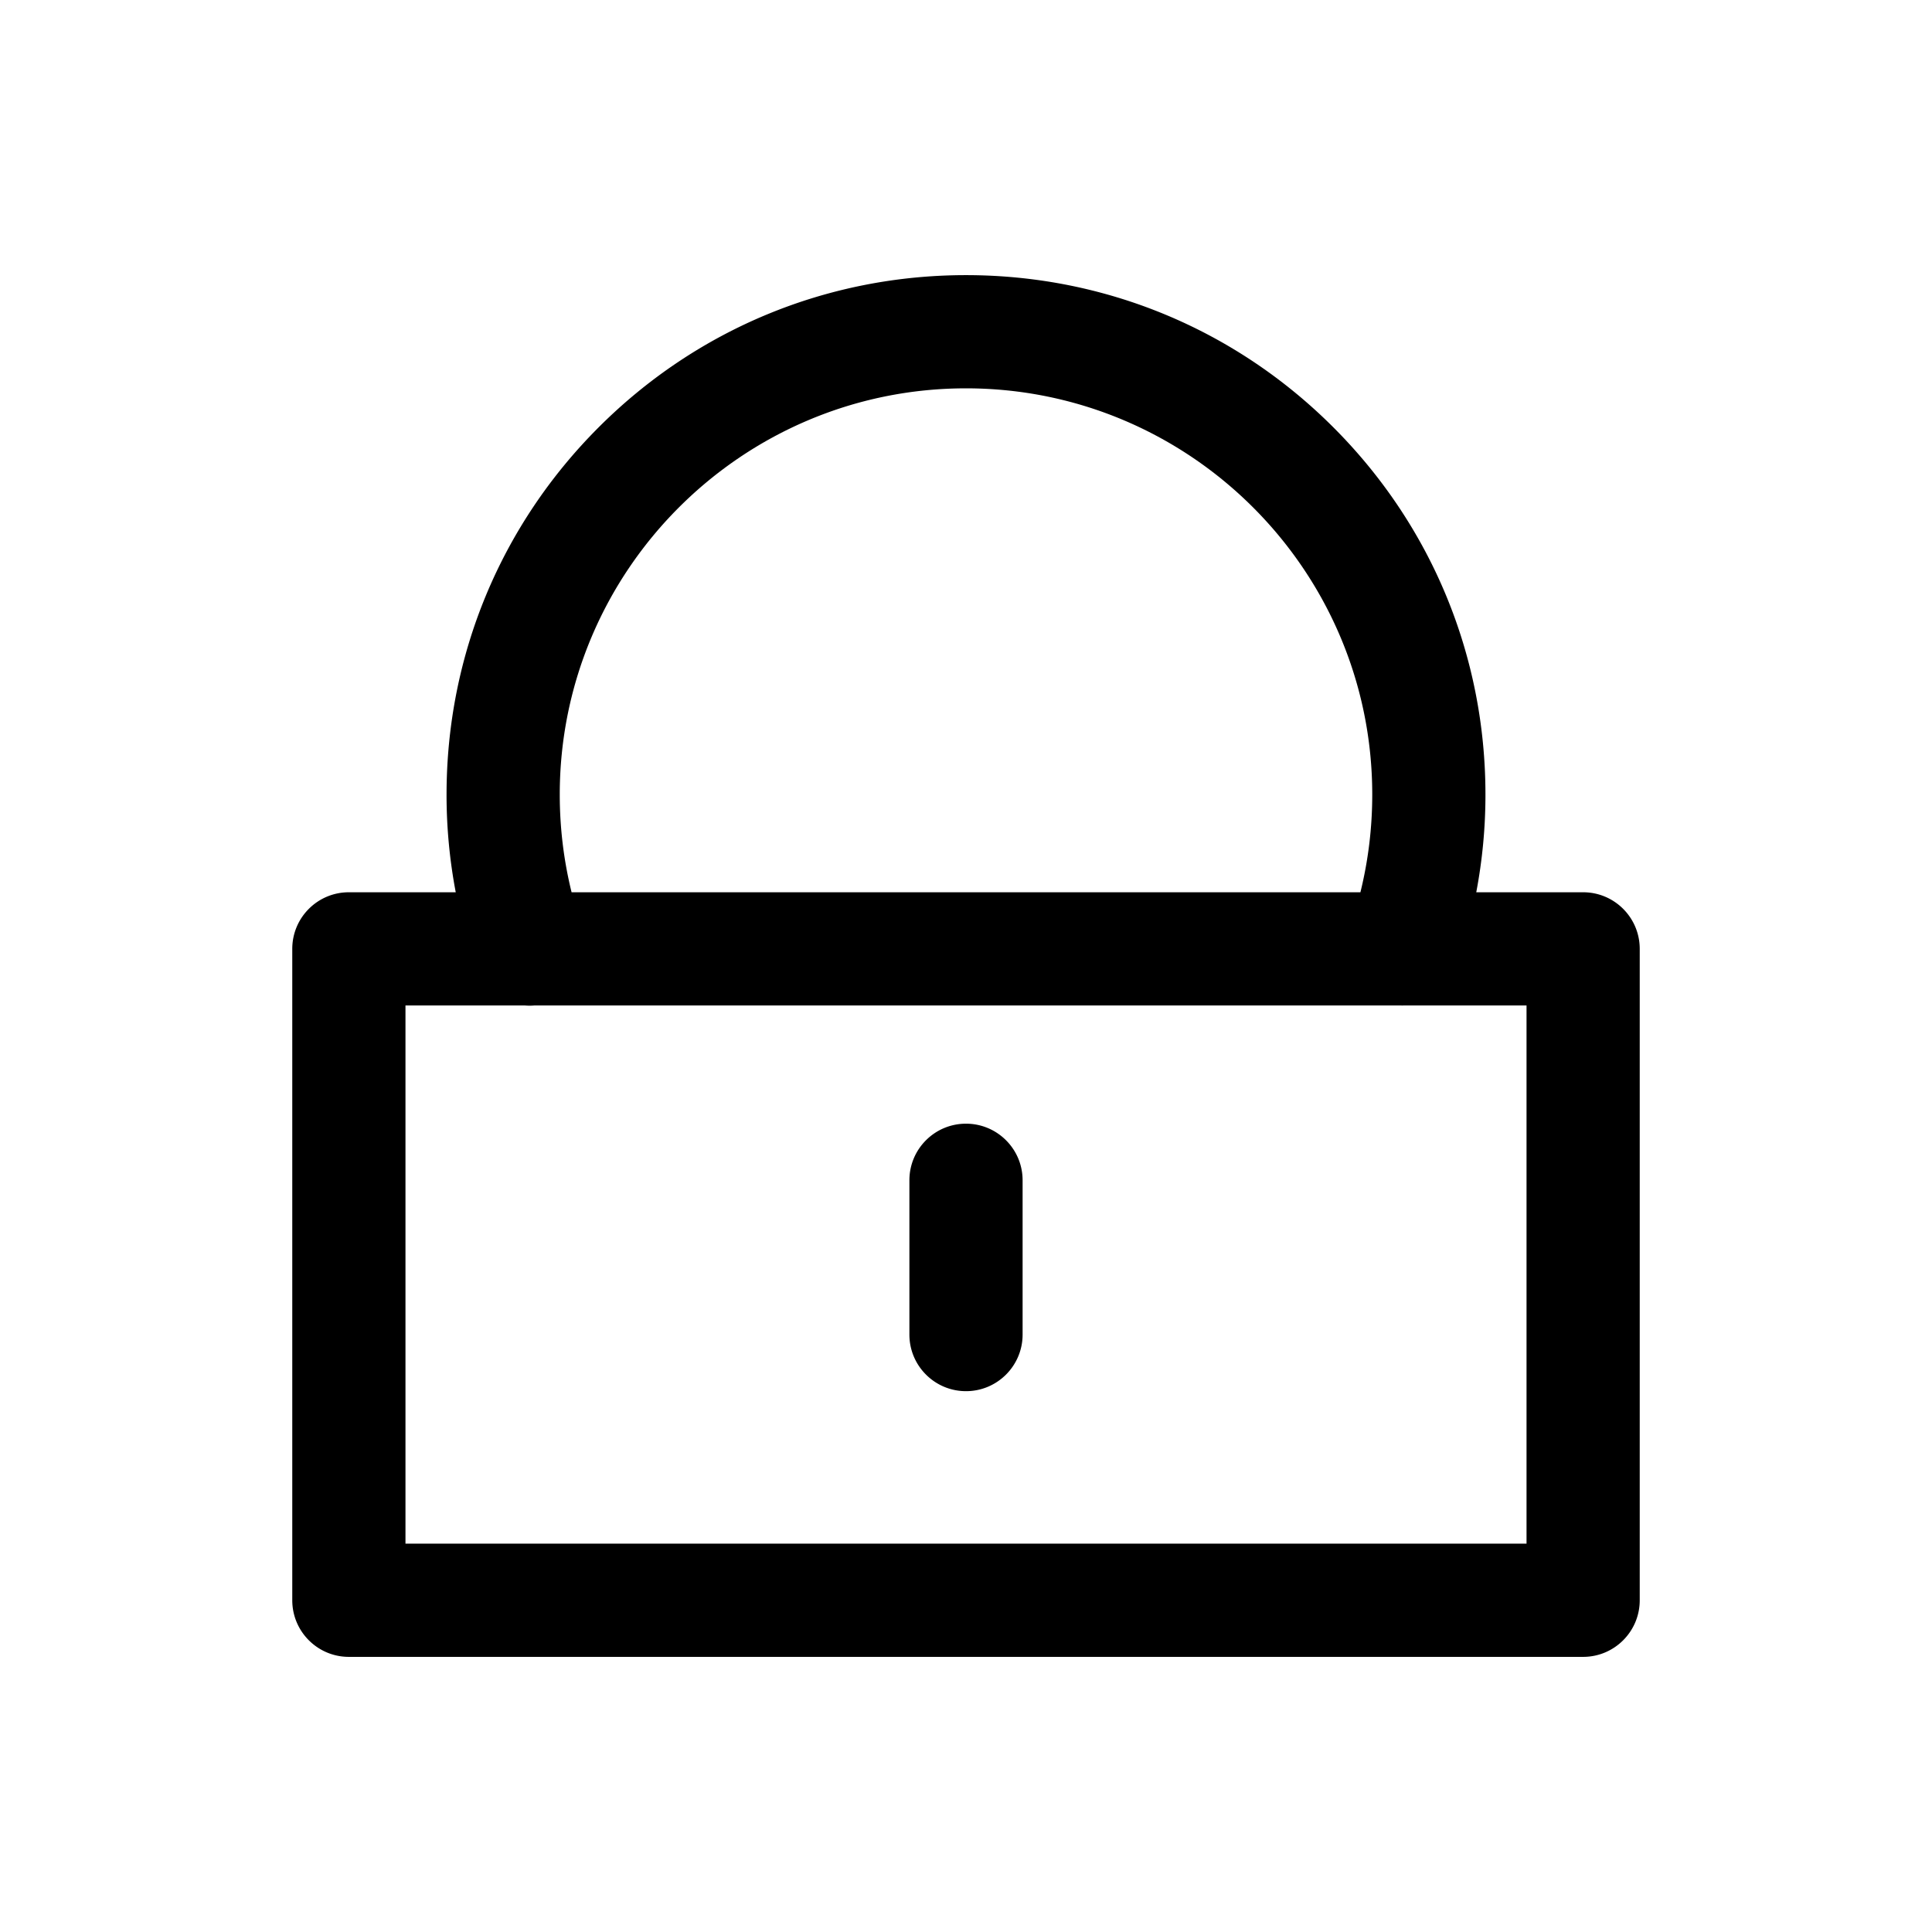 <?xml version="1.0" standalone="no"?><!DOCTYPE svg PUBLIC "-//W3C//DTD SVG 1.1//EN" "http://www.w3.org/Graphics/SVG/1.1/DTD/svg11.dtd"><svg t="1521447354474" class="icon" style="" viewBox="0 0 1024 1024" version="1.1" xmlns="http://www.w3.org/2000/svg" p-id="3827" xmlns:xlink="http://www.w3.org/1999/xlink" width="200" height="200"><defs><style type="text/css"></style></defs><path d="M839.092 472.918h-56.643a276.446 276.446 0 0 0 4.869-51.773c0-73.54-28.639-142.679-80.639-194.679-52-52.001-121.139-80.639-194.68-80.639-73.54 0-142.678 28.638-194.679 80.639-52.001 52-80.639 121.139-80.639 194.679a276.53 276.53 0 0 0 4.869 51.773h-56.641c-16.569 0-30 13.432-30 30v345.256c0 16.568 13.431 30 30 30h654.183c16.568 0 30-13.432 30-30V502.918c0-16.568-13.432-30-30-30zM512 205.827c118.727 0 215.319 96.591 215.319 215.318 0 17.59-2.111 34.927-6.27 51.773H302.95c-4.158-16.846-6.269-34.183-6.269-51.773 0-118.727 96.592-215.318 215.319-215.318z m297.092 612.347H214.909V532.918h63.266c0.83 0.07 1.664 0.111 2.503 0.111 0.853 0 1.708-0.037 2.567-0.111H742.19c0.701 0.027 1.398 0.021 2.096 0h64.807v285.256zM512 595.576c-16.568 0-30 13.432-30 30v81.773c0 16.568 13.432 30 30 30 16.569 0 30-13.432 30-30v-81.773c0-16.568-13.432-30-30-30z" p-id="3828"></path></svg>